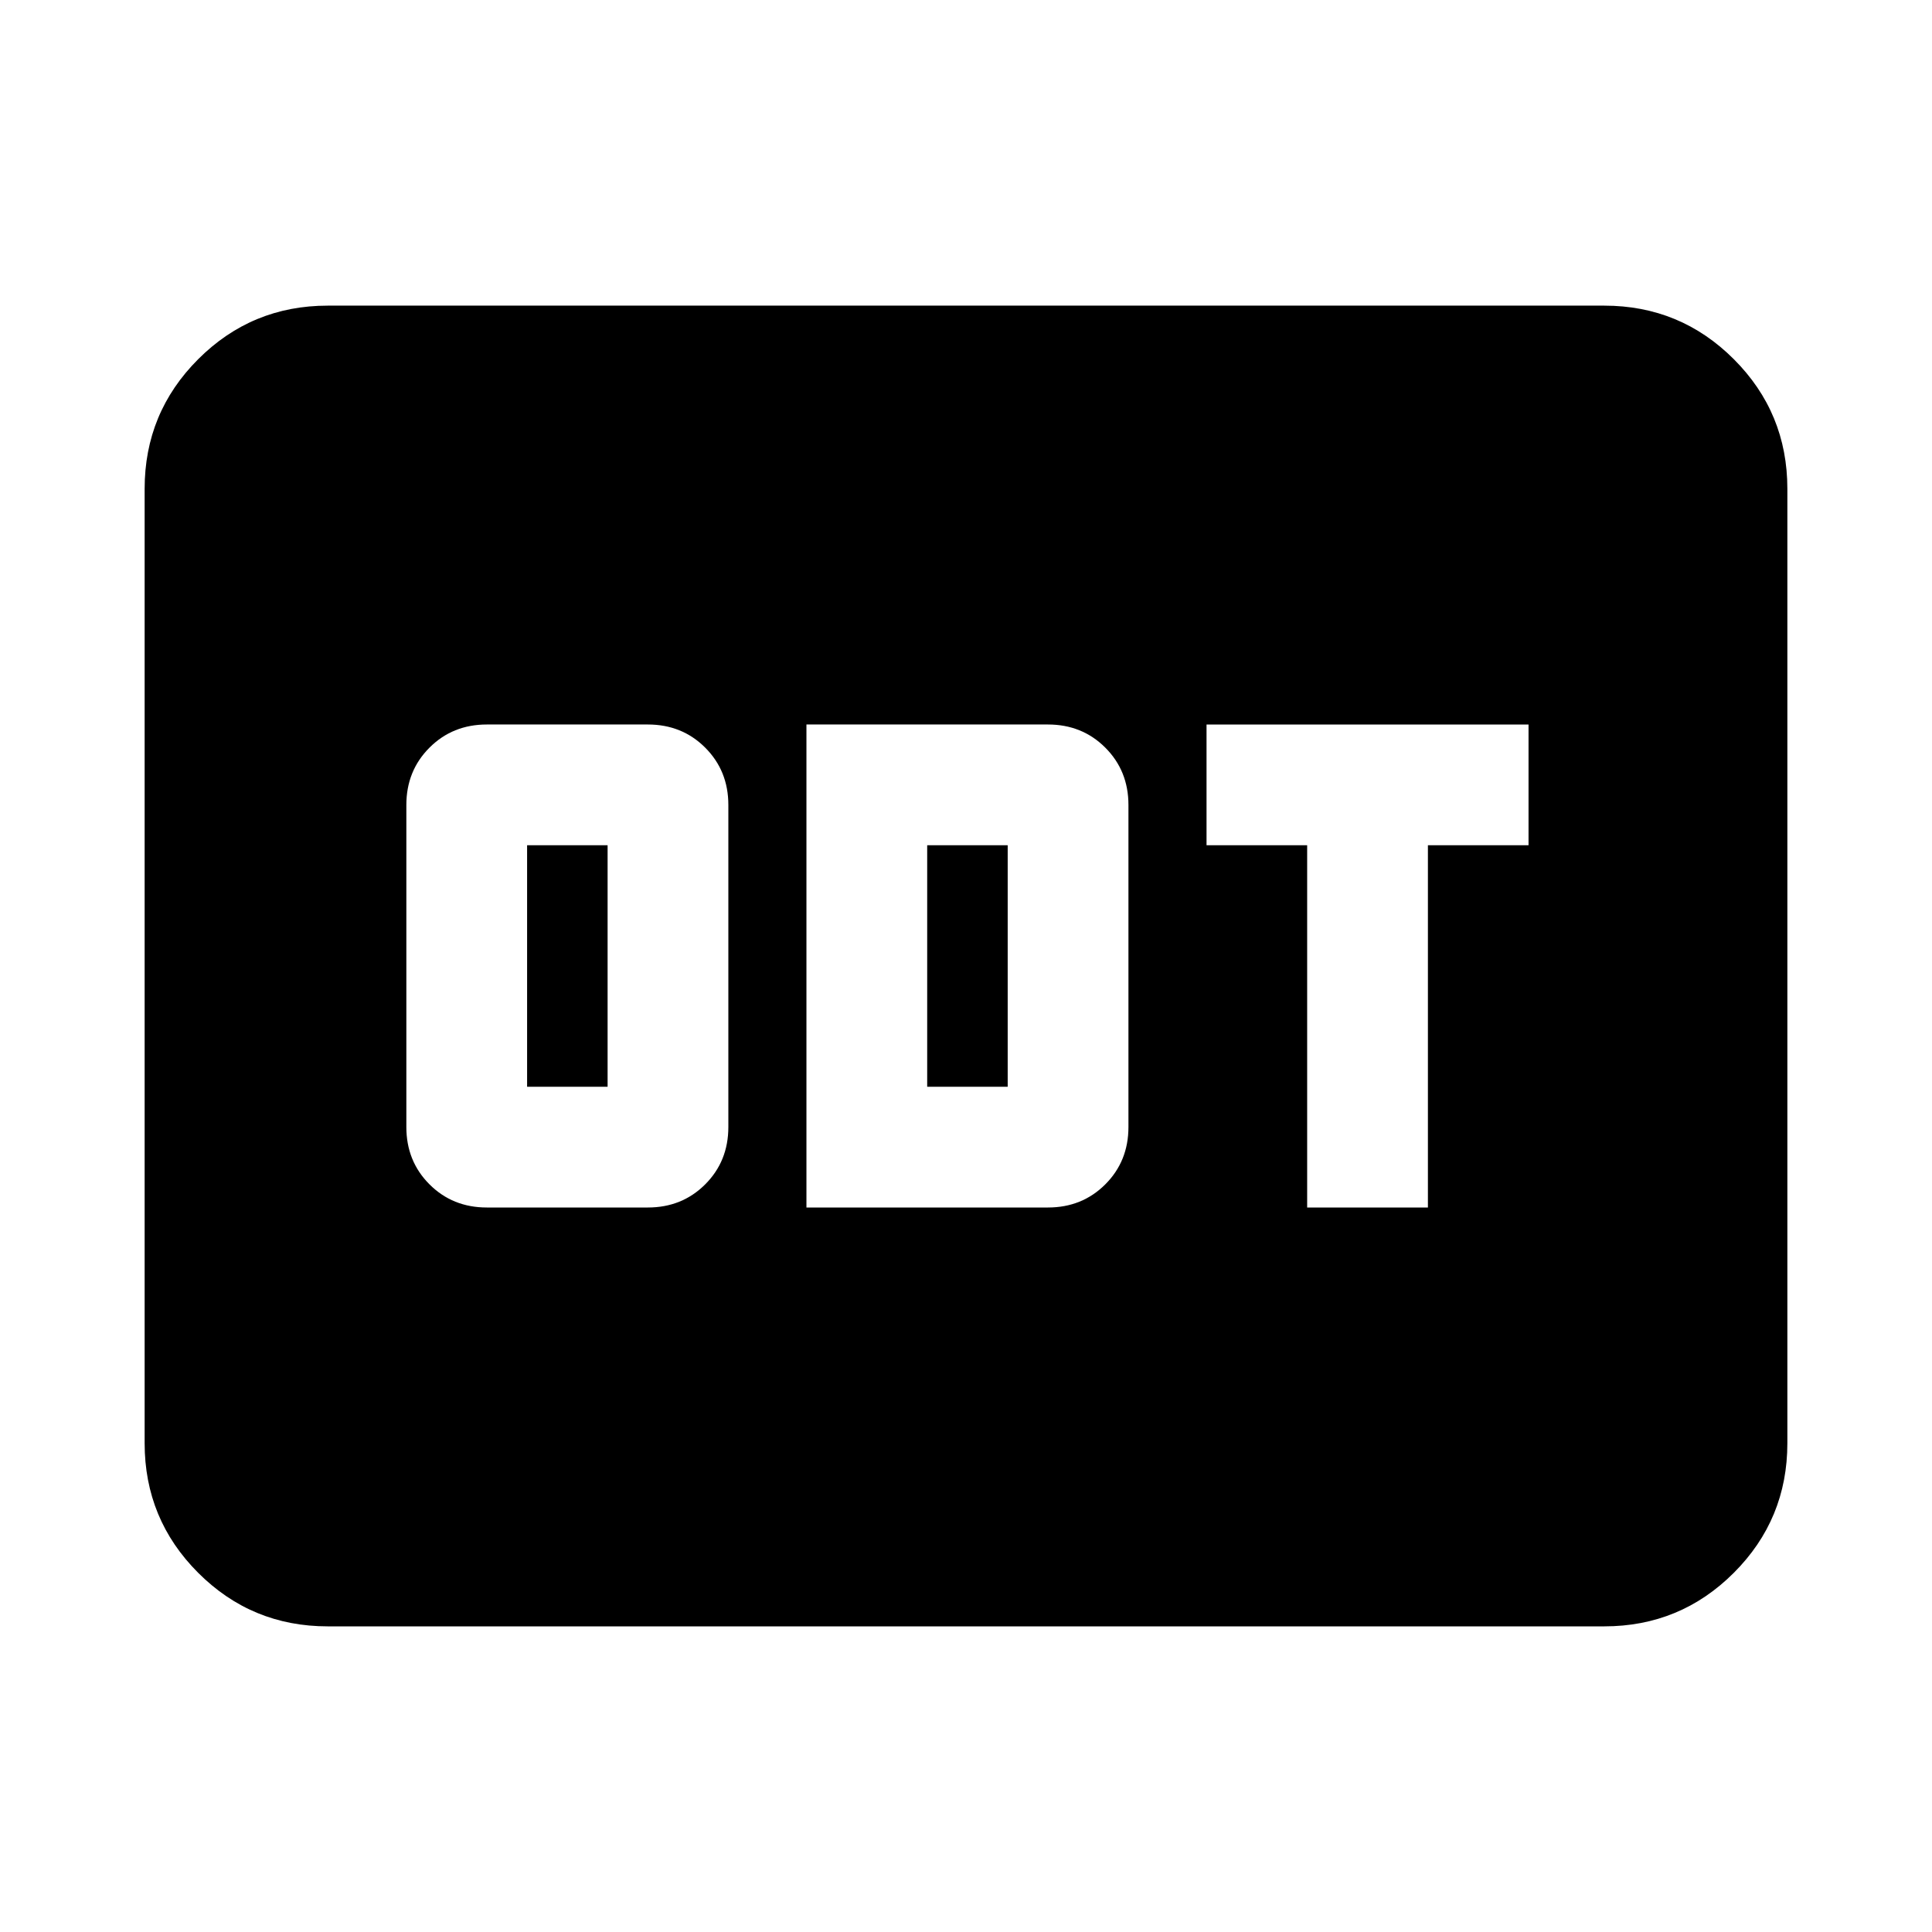 <svg xmlns="http://www.w3.org/2000/svg" height="24" viewBox="0 -960 960 960" width="24"><path d="M241.913-360h80q17 0 28.5-11.5t11.5-28.5v-160q0-17-11.5-28.5t-28.5-11.5h-80q-17 0-28.5 11.5t-11.5 28.5v160q0 17 11.5 28.5t28.5 11.5Zm20-60v-120h40v120h-40Zm138.804 60h120q17 0 28.5-11.5t11.5-28.5v-160q0-17-11.5-28.5t-28.5-11.5h-120v240Zm60-60v-120h40v120h-40Zm188.805 60h60v-180h50v-60h-160v60h50v180ZM162.87-151.869q-37.783 0-64.392-26.609Q71.87-205.087 71.87-242.87v-474.26q0-37.783 26.61-64.392 26.608-26.609 64.391-26.609h634.26q37.783 0 64.392 26.609 26.609 26.609 26.609 64.392v474.26q0 37.783-26.609 64.392-26.609 26.609-64.392 26.609H162.87Z"/></svg>
